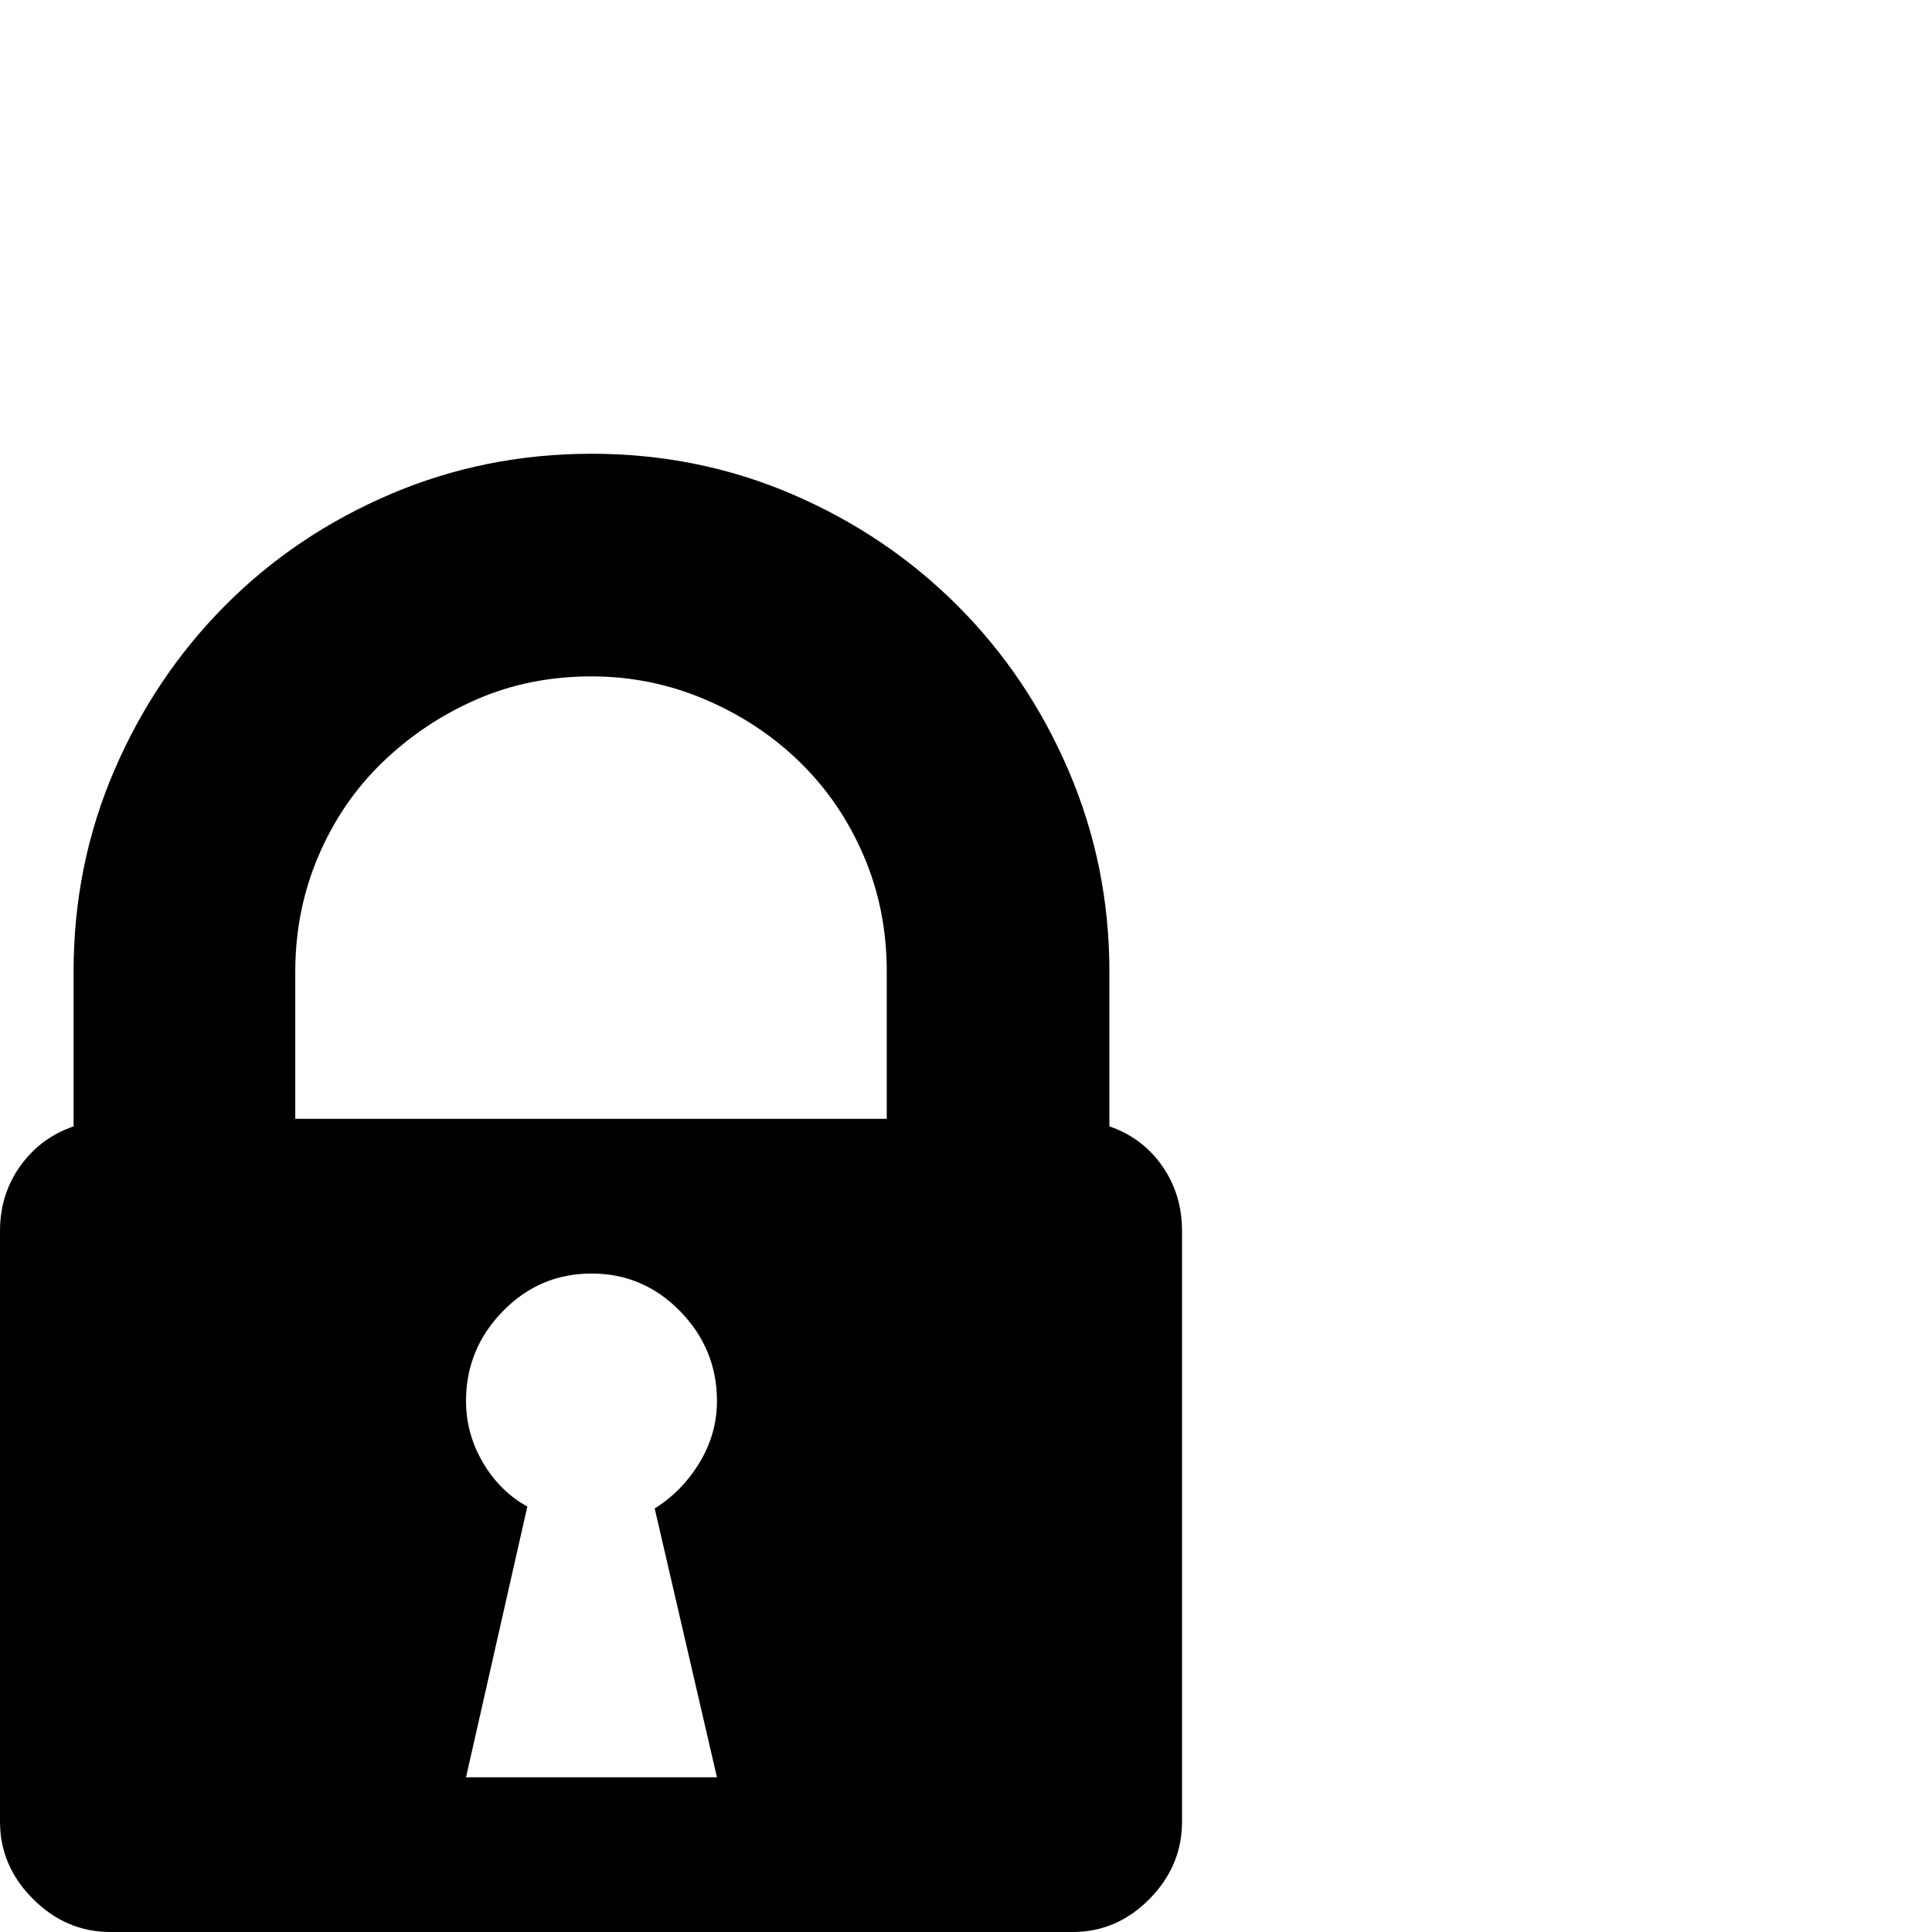 <?xml version="1.0" standalone="no"?>
<!DOCTYPE svg PUBLIC "-//W3C//DTD SVG 1.1//EN" "http://www.w3.org/Graphics/SVG/1.1/DTD/svg11.dtd" >
<svg viewBox="0 -512 2048 2048">
  <g transform="matrix(1 0 0 -1 0 1536)">
   <path fill="currentColor"
d="M0 117v626q0 39 21.5 69t56.5 42v164q0 113 43 213t117.5 175t175 118t213.5 43t213 -43t175 -118t118 -175.5t43 -212.5v-164q35 -12 56 -42t21 -69v-626q0 -47 -34.5 -82t-81.5 -35h-1020q-47 0 -82 35t-35 82zM313 862h627v156q0 66 -24.5 123t-67.5 99t-100.5 66.5
t-120.5 24.5q-66 0 -122 -24.5t-99.5 -66.5t-68 -99.5t-24.5 -122.5v-156zM494 164h266l-66 285q29 18 47.5 48.5t18.5 65.5q0 55 -39 95t-94 40t-94 -40t-39 -95q0 -35 18 -65.5t47 -46.5z" />
  </g>

</svg>
